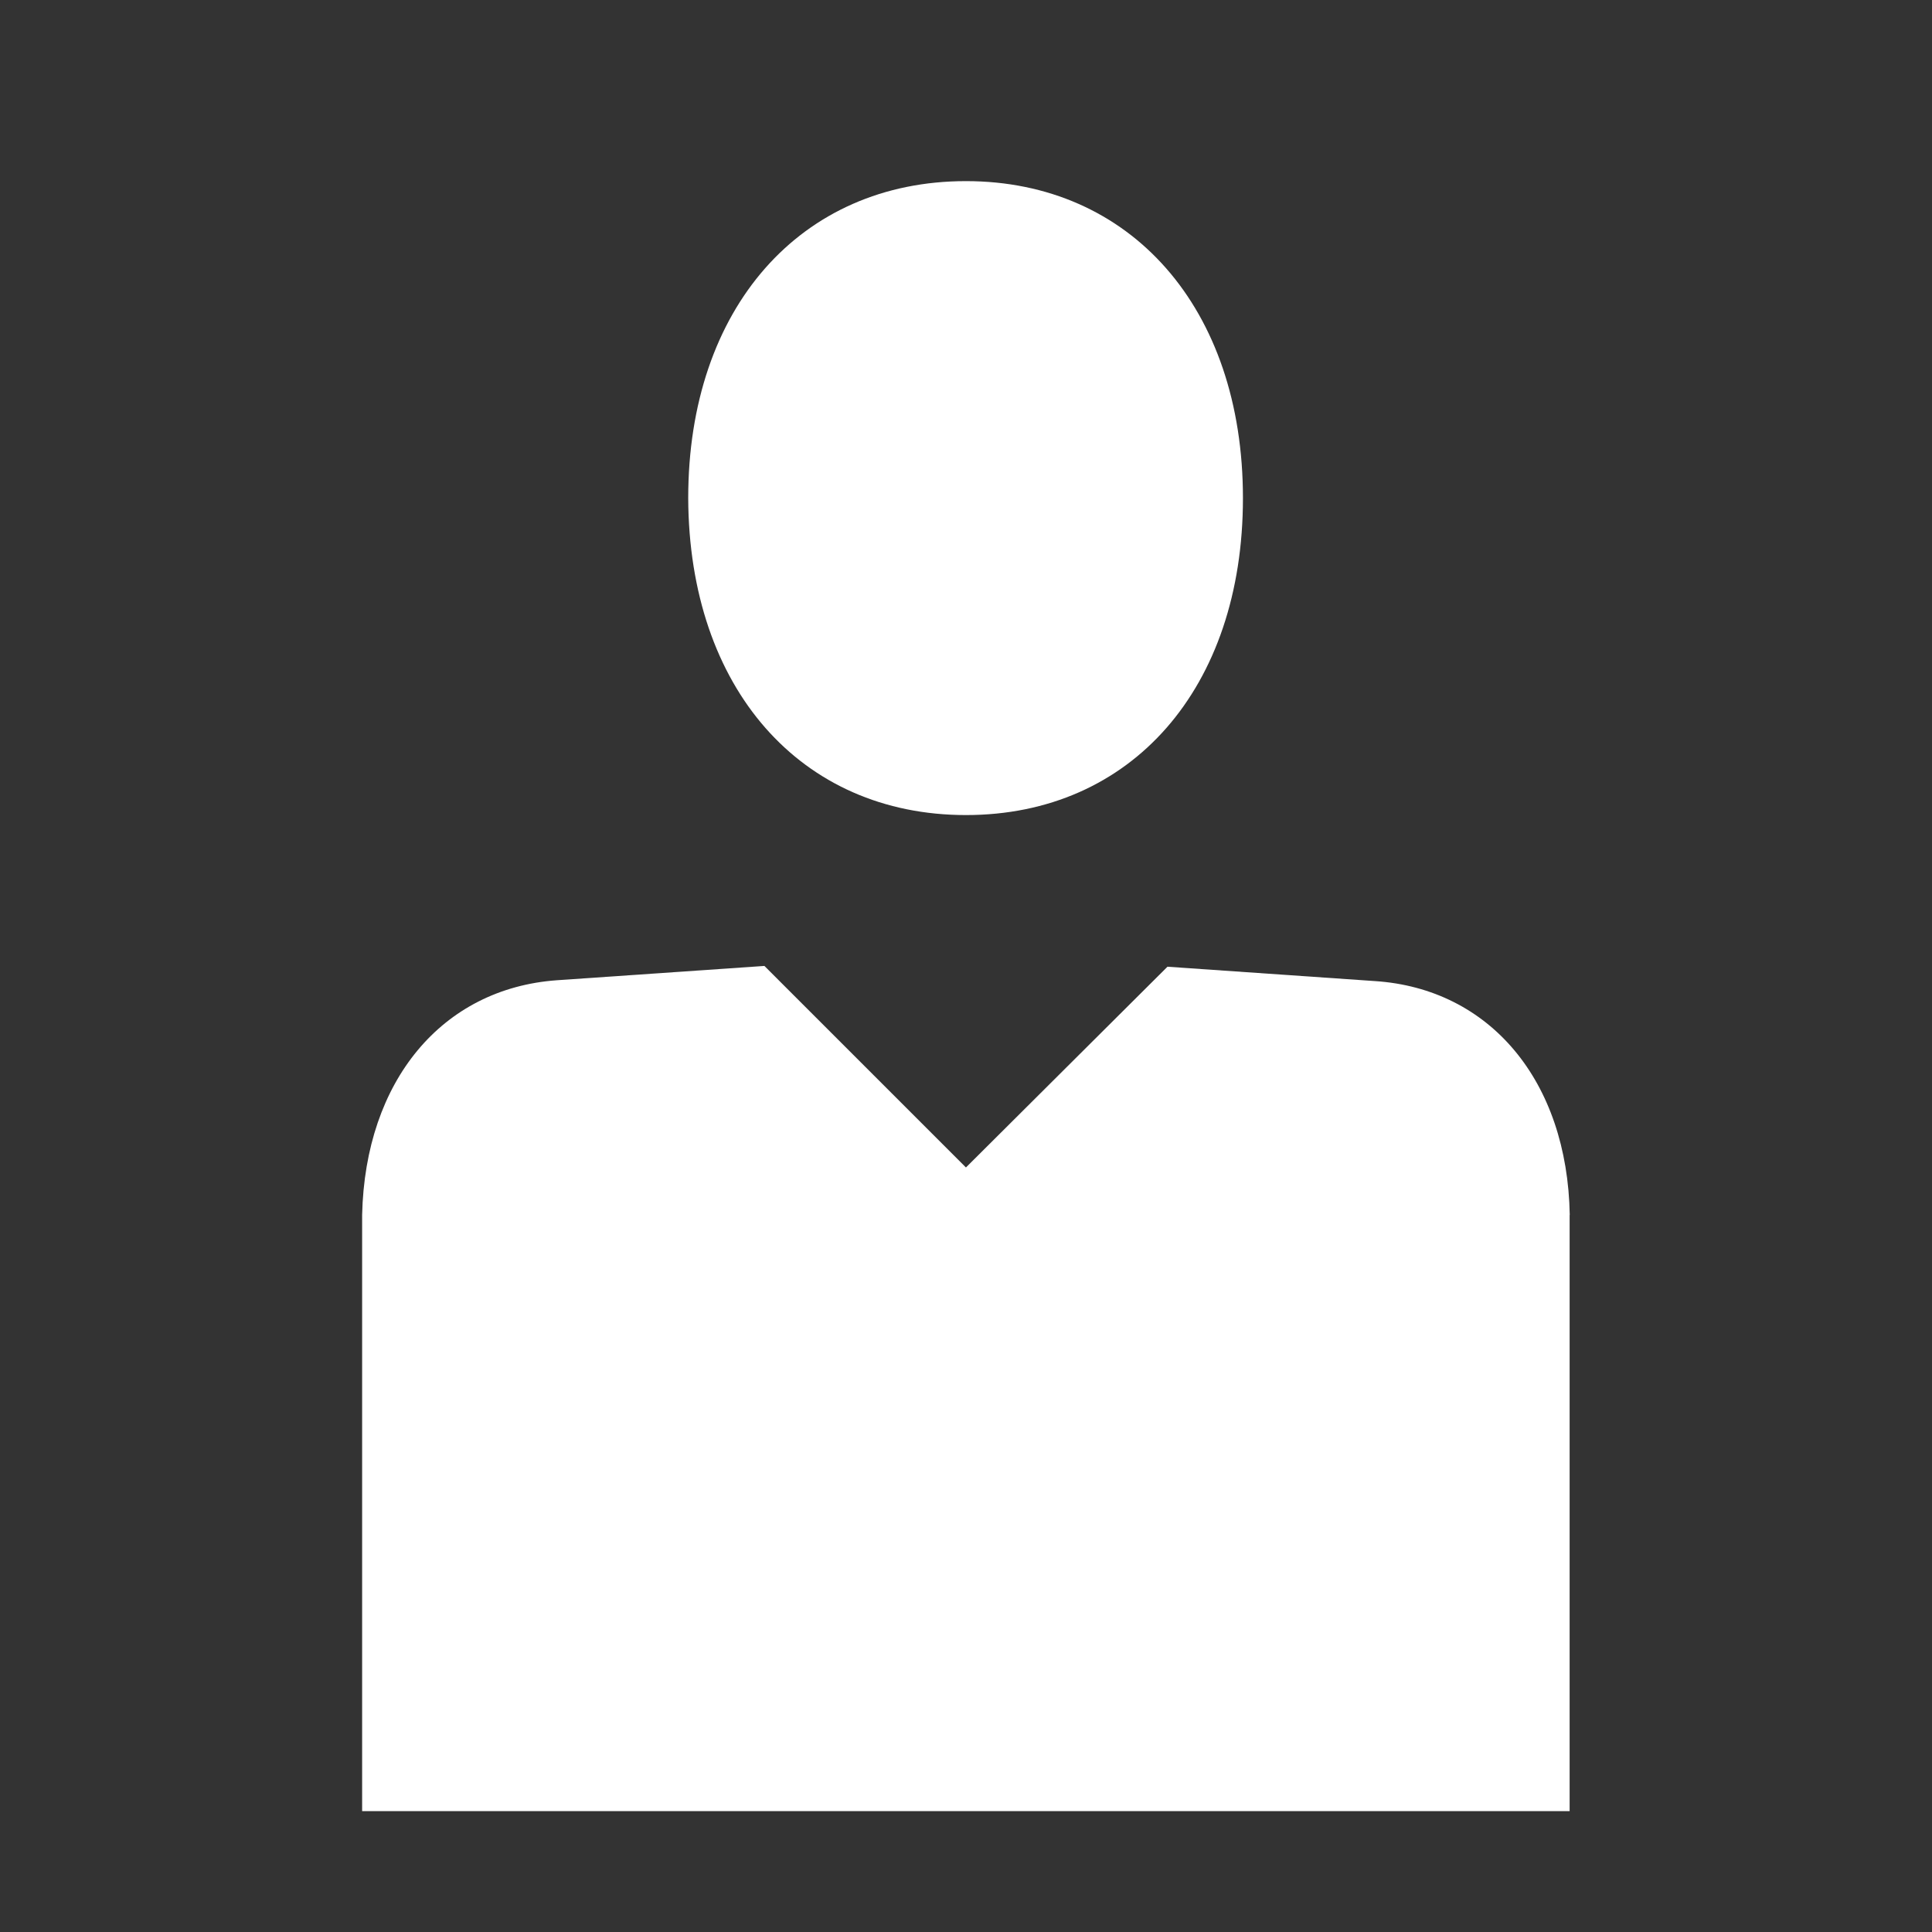 <!-- Generated by IcoMoon.io -->
<svg  fill="#fff" version="1.1" xmlns="http://www.w3.org/2000/svg" width="24" height="24" viewBox="0 0 32 32">
<rect x="0" y="0" width="32" height="32" fill="#333333" stroke="none"/>
<title>user-account</title>
<path d="M16 13.5c2.738 0 4.587-2.1 4.587-5.25s-1.863-5.25-4.588-5.25c-2.737 0-4.6 2.1-4.6 5.25 0.012 3.15 1.863 5.25 4.6 5.25z"></path>
<path d="M26 20.125c-0.038-2.225-1.325-3.75-3.225-3.875v0l-3.438-0.238c0 0 0 0 0 0l-3.338 3.325-3.338-3.338c0 0 0 0 0 0v0l-3.438 0.237c-1.9 0.137-3.175 1.663-3.225 3.887 0 0 0 0 0 0 0 0.887 0 5.575 0 9.875h20c0-4.3 0-8.988 0-9.875 0 0.012 0 0 0 0z" fill="#fff"></path>
</svg>
